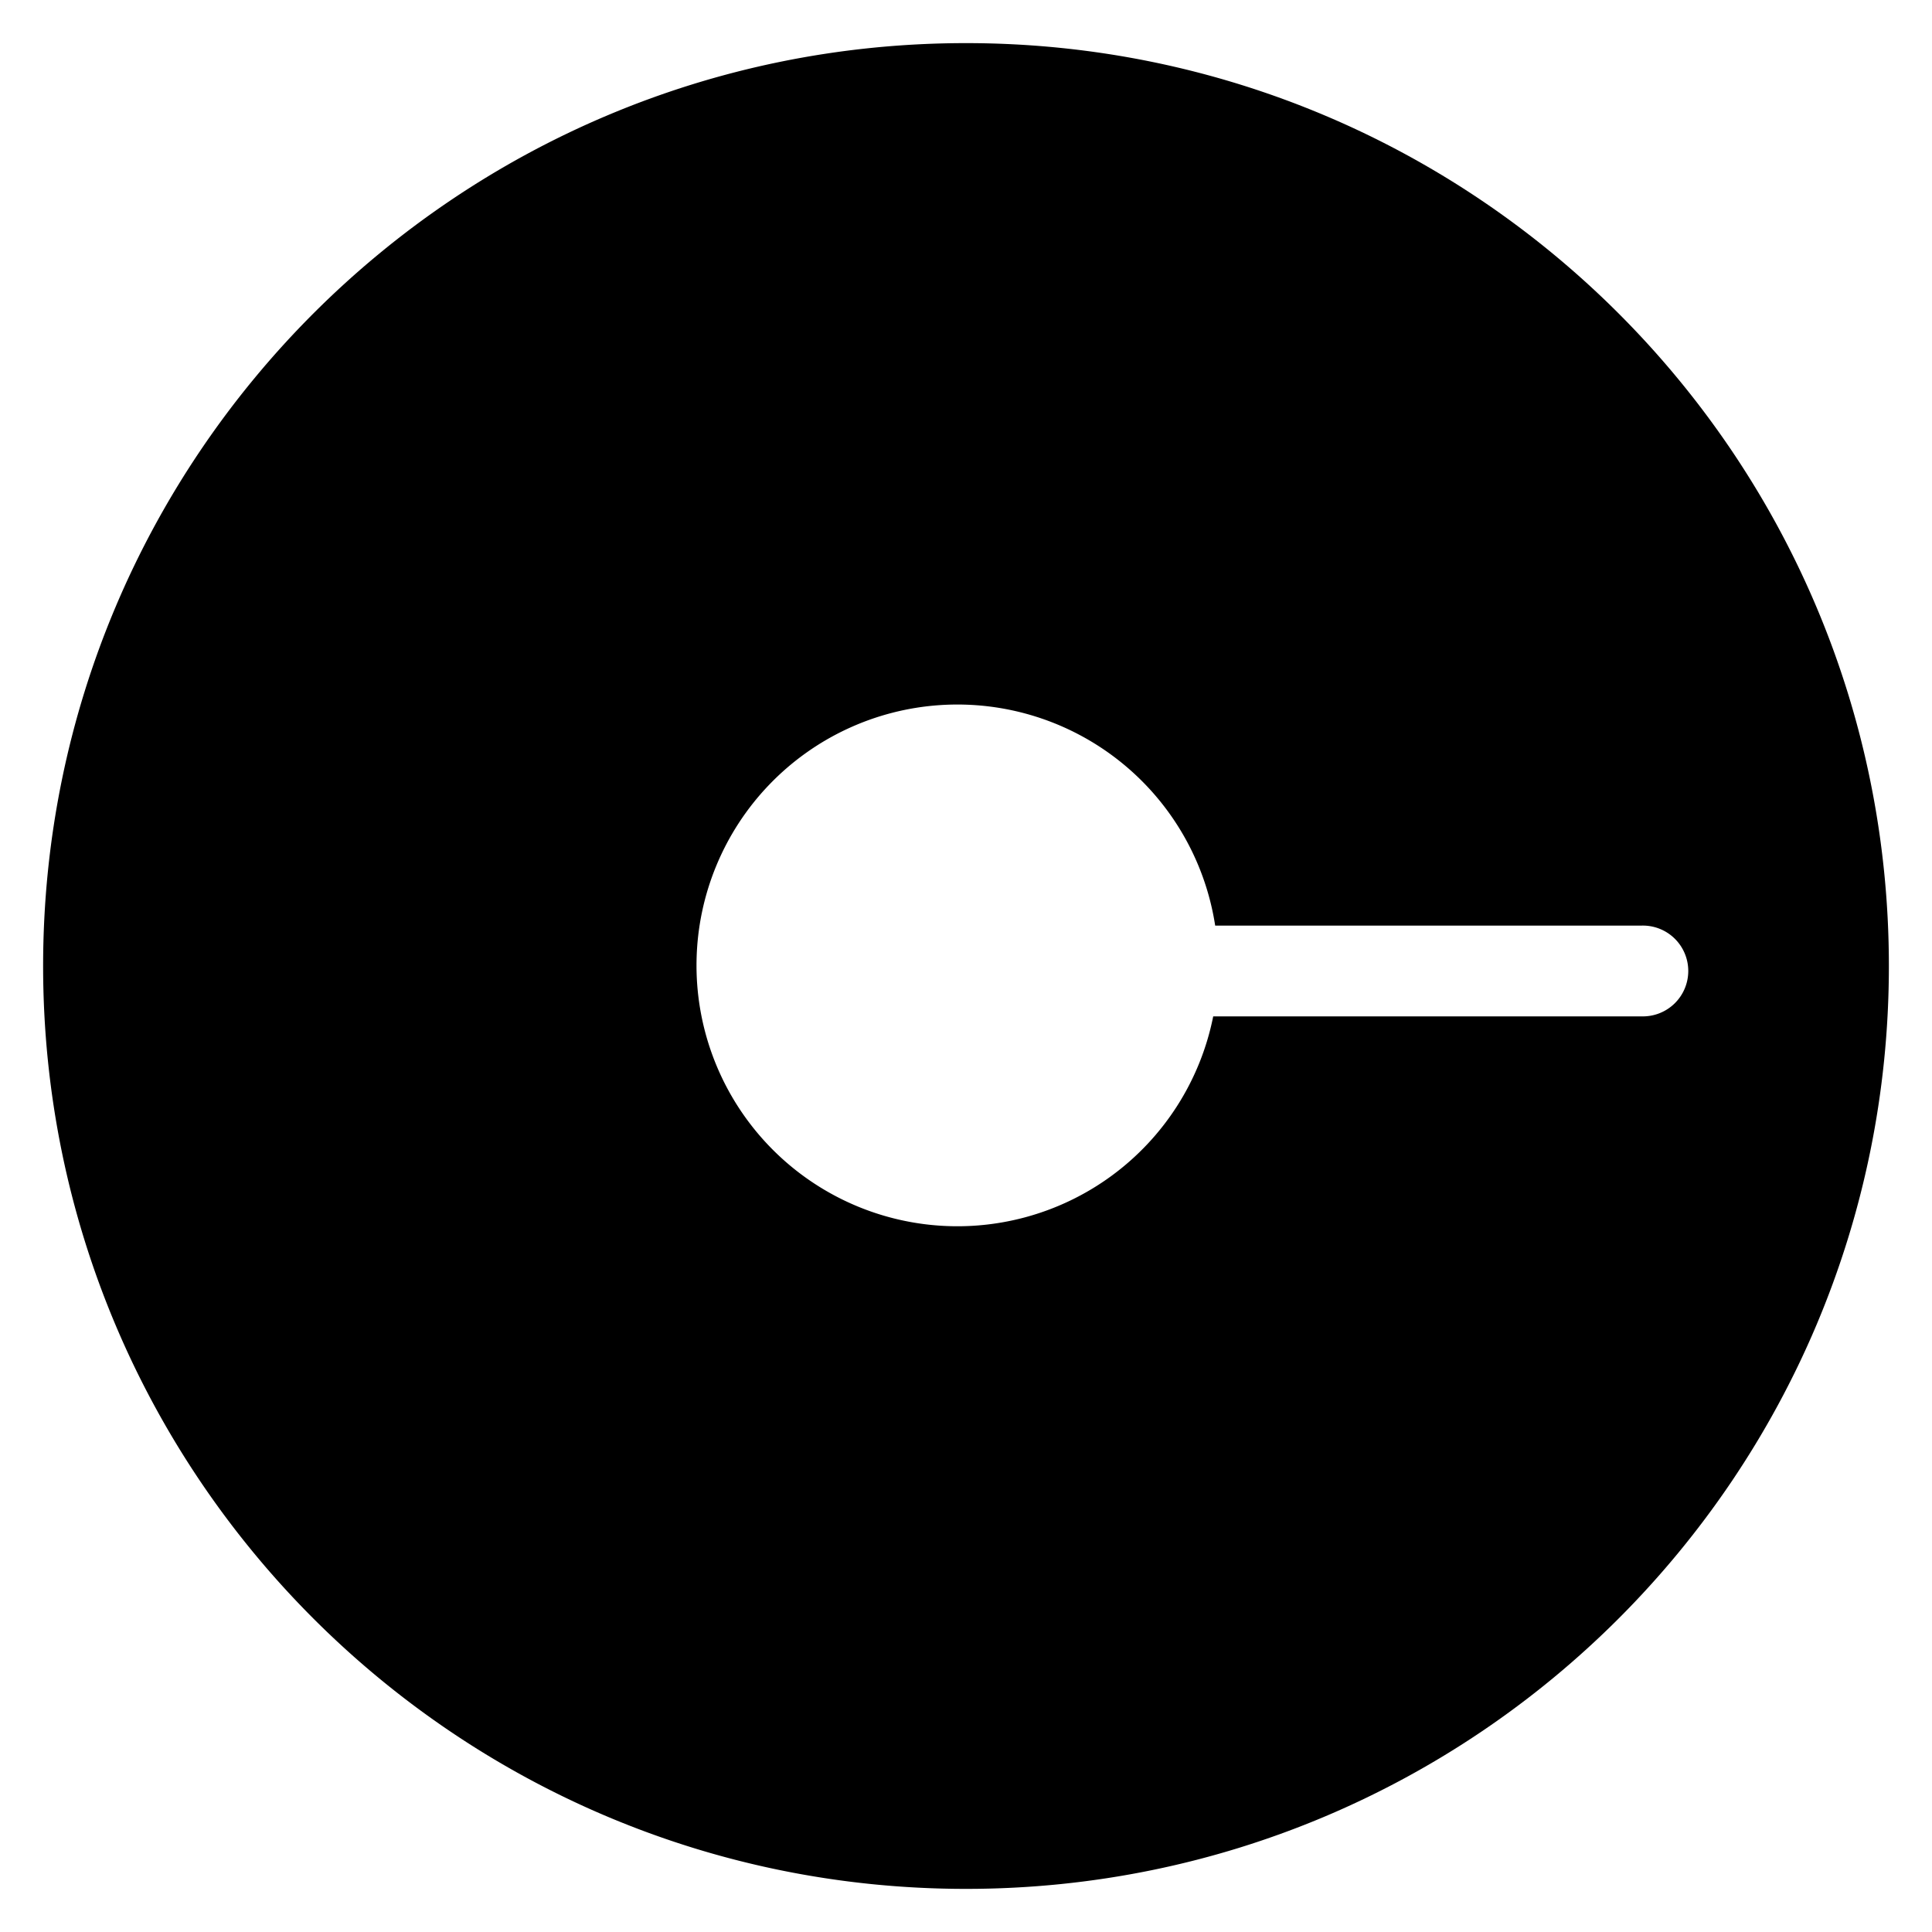 <svg id="Layer_1" data-name="Layer 1" xmlns="http://www.w3.org/2000/svg" viewBox="0 0 440 440"><title>gnosis_safe_teams_2019_logo_all_rgb</title><path d="M220,9.82C103.92,9.82,9.82,103.92,9.82,220S103.92,430.18,220,430.18,430.18,336.08,430.18,220,336.08,9.82,220,9.82ZM373.83,231.47H276.3a59.41,59.41,0,1,1,.45-20.67h97.08a10.34,10.34,0,1,1,0,20.67Z"/></svg>